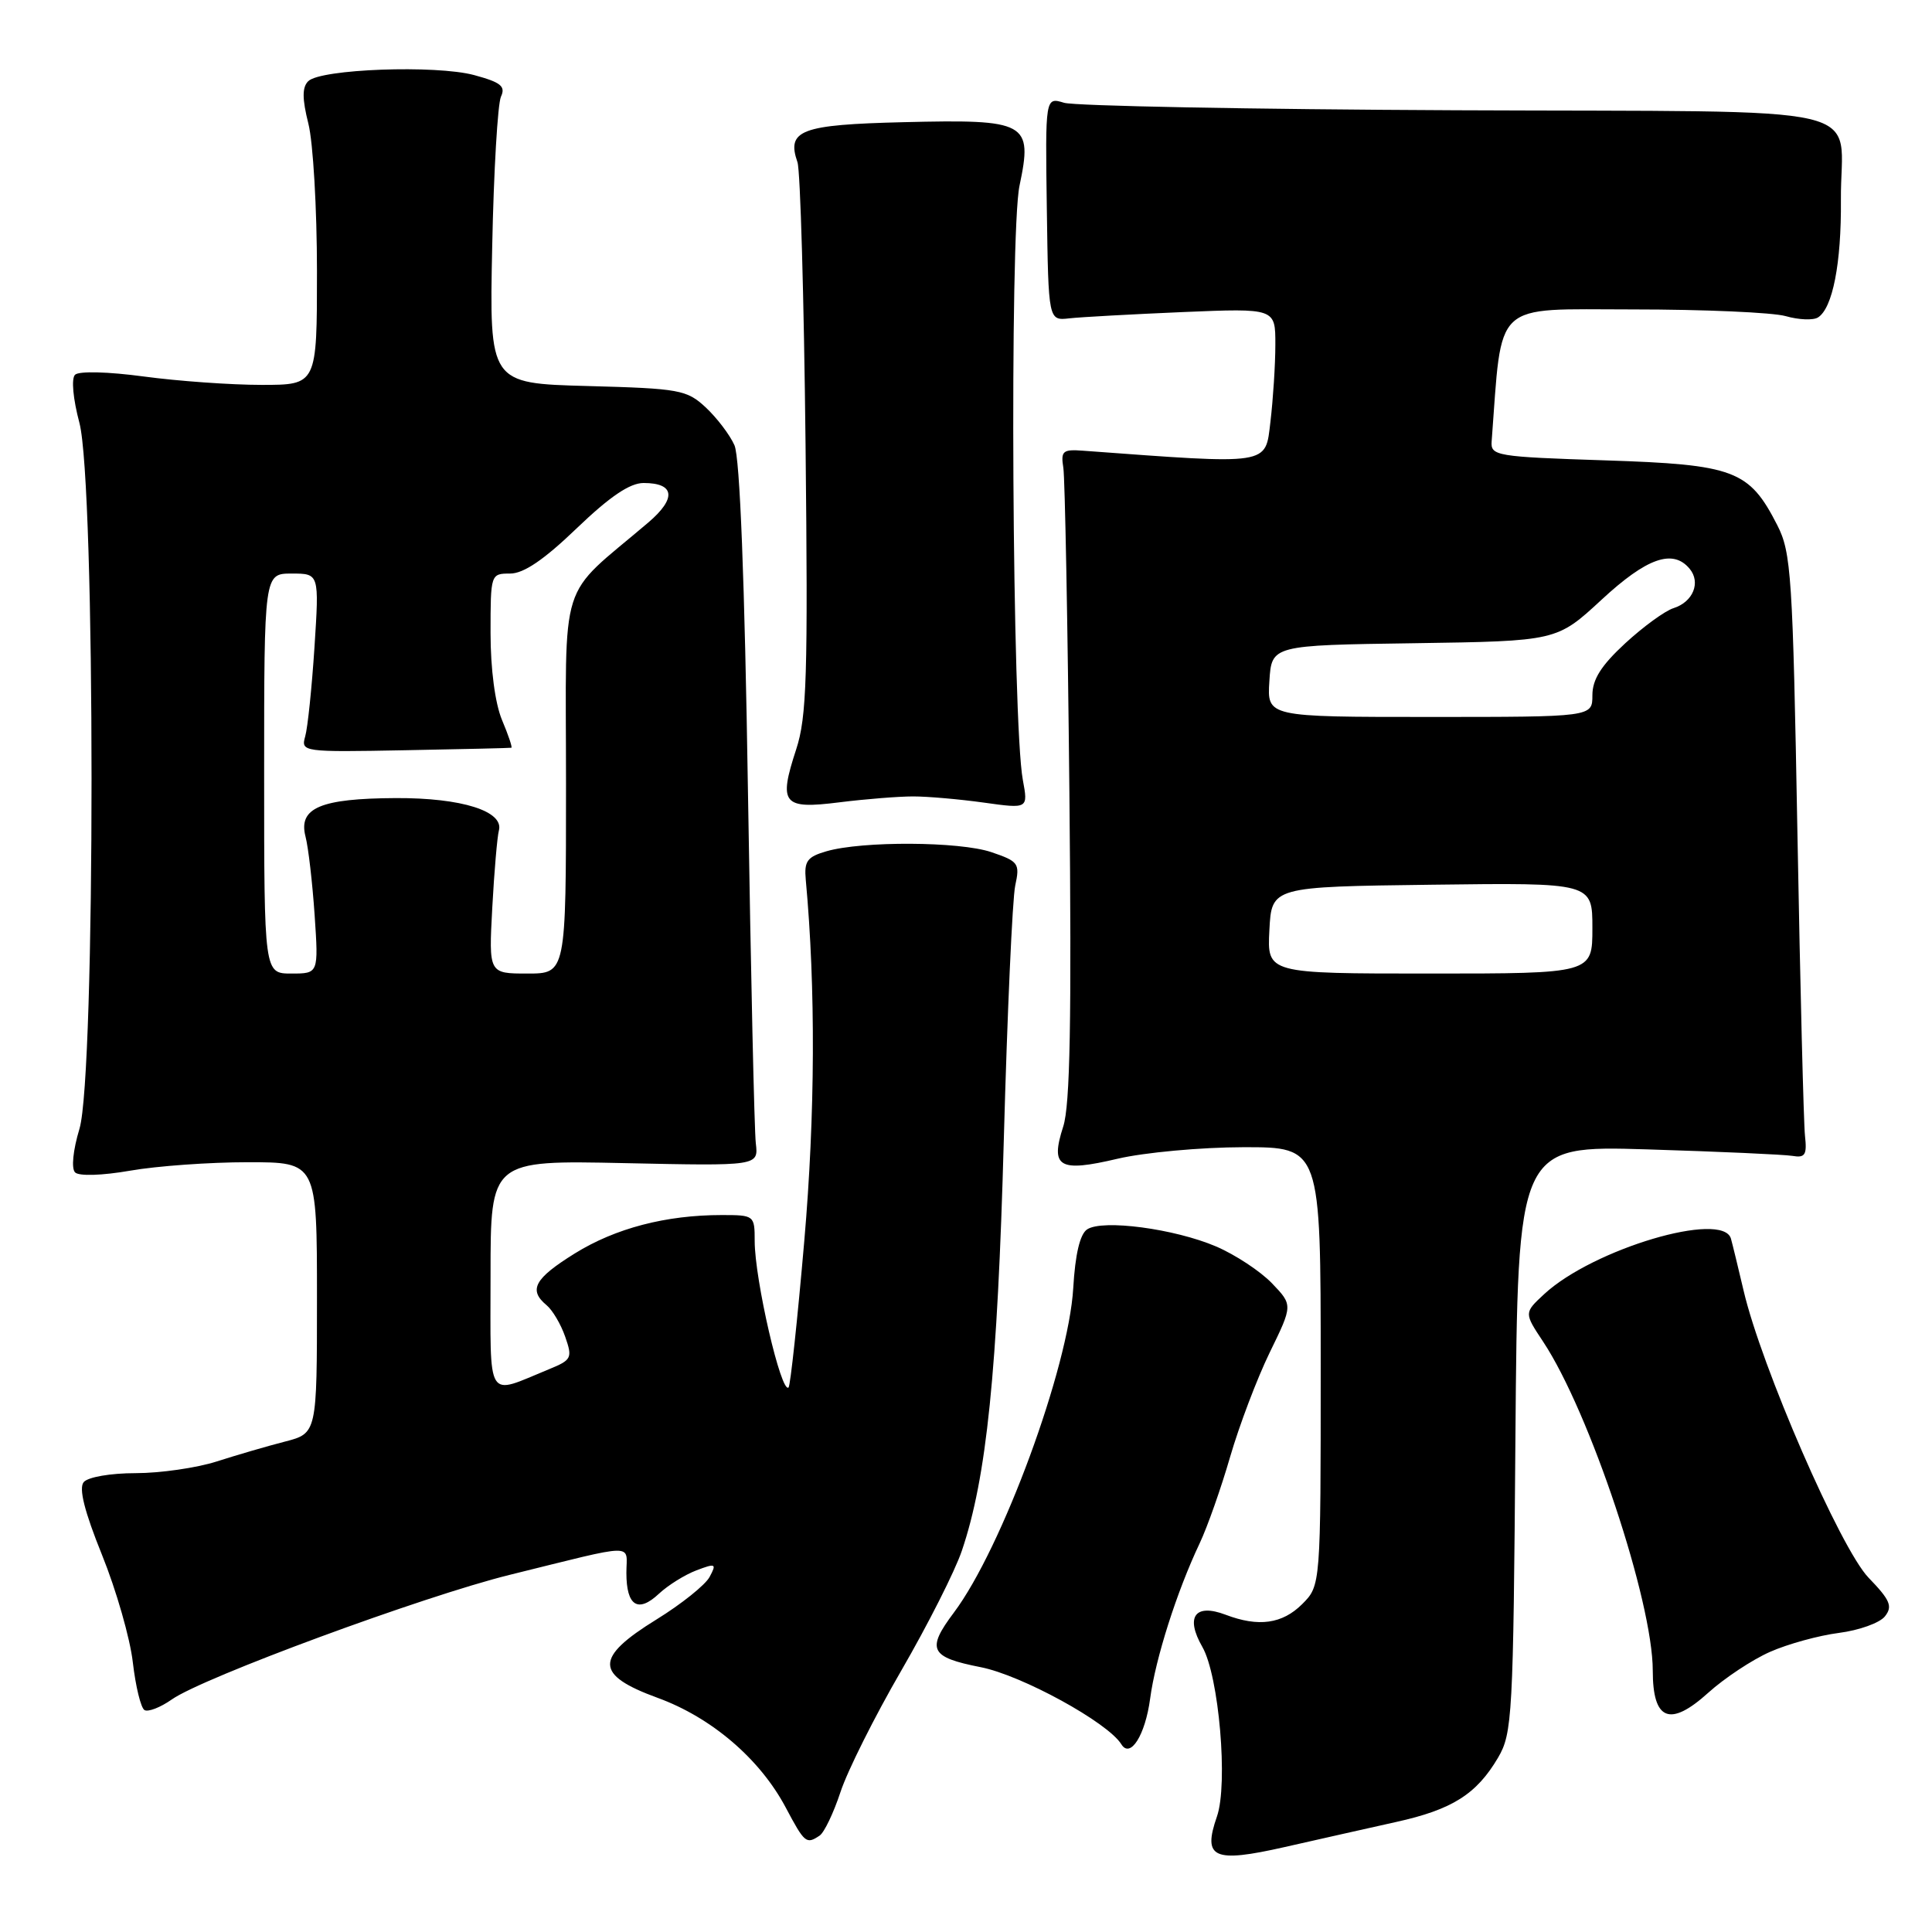 <?xml version="1.0" encoding="UTF-8" standalone="no"?>
<!DOCTYPE svg PUBLIC "-//W3C//DTD SVG 1.1//EN" "http://www.w3.org/Graphics/SVG/1.1/DTD/svg11.dtd" >
<svg xmlns="http://www.w3.org/2000/svg" xmlns:xlink="http://www.w3.org/1999/xlink" version="1.1" viewBox="0 0 256 256">
 <g >
 <path fill="currentColor"
d=" M 185.00 241.42 C 192.42 239.78 195.65 237.74 198.50 232.90 C 200.39 229.68 200.52 227.40 200.80 190.64 C 201.11 151.78 201.11 151.78 218.30 152.30 C 227.76 152.59 236.40 152.98 237.50 153.16 C 239.19 153.45 239.45 153.03 239.17 150.50 C 238.99 148.85 238.54 130.85 238.17 110.50 C 237.55 76.23 237.35 73.21 235.50 69.59 C 231.77 62.29 229.83 61.56 212.68 61.00 C 198.27 60.53 197.51 60.40 197.65 58.50 C 199.08 39.61 197.59 41.00 216.34 41.00 C 225.79 41.00 234.91 41.40 236.62 41.89 C 238.33 42.38 240.25 42.46 240.88 42.07 C 242.83 40.87 244.00 34.89 243.93 26.51 C 243.82 13.46 249.88 14.87 192.96 14.61 C 165.76 14.49 142.38 14.04 141.00 13.62 C 138.50 12.86 138.50 12.86 138.71 27.68 C 138.92 42.50 138.92 42.50 141.71 42.18 C 143.24 42.01 150.01 41.64 156.75 41.35 C 169.00 40.84 169.00 40.84 168.99 45.67 C 168.99 48.33 168.69 52.92 168.34 55.88 C 167.64 61.70 168.52 61.56 143.50 59.72 C 140.82 59.52 140.54 59.76 140.90 62.00 C 141.11 63.38 141.48 82.72 141.70 105.00 C 142.00 135.18 141.80 146.46 140.88 149.28 C 139.14 154.68 140.31 155.37 148.08 153.54 C 151.61 152.71 159.11 152.02 164.75 152.01 C 175.00 152.00 175.00 152.00 175.00 181.05 C 175.00 210.09 175.00 210.09 172.55 212.55 C 169.91 215.18 166.76 215.62 162.40 213.96 C 158.34 212.42 157.03 214.24 159.32 218.23 C 161.52 222.06 162.75 236.41 161.25 240.70 C 159.33 246.22 160.78 246.88 170.20 244.75 C 174.76 243.71 181.43 242.22 185.00 241.42 Z  M 108.60 243.23 C 109.21 242.83 110.45 240.23 111.37 237.45 C 112.28 234.67 115.90 227.44 119.42 221.37 C 122.93 215.31 126.55 208.16 127.45 205.48 C 130.73 195.82 132.17 181.73 133.01 151.00 C 133.47 134.22 134.15 119.09 134.52 117.36 C 135.16 114.40 134.97 114.14 131.35 112.91 C 127.14 111.49 114.26 111.42 109.50 112.80 C 106.95 113.54 106.54 114.11 106.77 116.59 C 108.09 130.90 108.02 147.69 106.57 164.45 C 105.67 174.87 104.73 183.60 104.49 183.84 C 103.53 184.80 100.00 169.55 100.00 164.44 C 100.00 161.05 99.94 161.00 95.64 161.00 C 88.23 161.00 81.54 162.75 76.16 166.09 C 70.82 169.41 69.99 170.92 72.42 172.94 C 73.20 173.58 74.32 175.47 74.89 177.12 C 75.88 179.95 75.75 180.20 72.72 181.44 C 64.30 184.89 65.00 186.01 65.00 168.93 C 65.00 153.74 65.00 153.74 82.75 154.12 C 100.50 154.50 100.50 154.50 100.15 151.50 C 99.95 149.85 99.49 128.93 99.11 105.00 C 98.67 76.79 98.04 60.62 97.32 59.00 C 96.71 57.62 95.00 55.38 93.53 54.00 C 91.00 51.65 90.08 51.48 77.84 51.15 C 64.84 50.80 64.84 50.80 65.22 32.65 C 65.42 22.67 65.95 13.74 66.38 12.81 C 67.02 11.43 66.37 10.91 62.83 9.95 C 57.74 8.58 42.46 9.14 40.84 10.76 C 40.03 11.57 40.03 13.07 40.86 16.38 C 41.49 18.86 42.00 27.66 42.00 35.94 C 42.00 51.00 42.00 51.00 34.66 51.00 C 30.62 51.00 23.61 50.50 19.07 49.89 C 14.32 49.25 10.45 49.15 9.94 49.66 C 9.43 50.17 9.68 52.86 10.52 56.02 C 12.66 64.08 12.67 142.44 10.53 149.57 C 9.67 152.42 9.43 154.83 9.95 155.35 C 10.46 155.86 13.51 155.77 17.25 155.12 C 20.78 154.50 27.79 154.00 32.83 154.00 C 42.00 154.00 42.00 154.00 42.00 171.96 C 42.00 189.92 42.00 189.92 37.75 191.02 C 35.41 191.62 31.34 192.81 28.69 193.66 C 26.05 194.50 21.23 195.20 17.98 195.20 C 14.64 195.20 11.65 195.72 11.09 196.39 C 10.42 197.20 11.18 200.25 13.52 206.04 C 15.40 210.69 17.24 217.10 17.60 220.27 C 17.97 223.45 18.66 226.29 19.14 226.59 C 19.62 226.88 21.25 226.25 22.76 225.19 C 26.86 222.29 56.12 211.50 67.52 208.68 C 84.70 204.44 83.00 204.47 83.00 208.42 C 83.00 212.80 84.54 213.78 87.32 211.17 C 88.52 210.05 90.75 208.66 92.28 208.08 C 94.84 207.11 94.98 207.18 94.02 208.96 C 93.46 210.01 90.29 212.55 87.00 214.58 C 78.75 219.67 78.78 221.92 87.13 224.97 C 94.29 227.58 100.69 233.06 104.11 239.50 C 106.62 244.23 106.84 244.41 108.60 243.23 Z  M 152.40 225.07 C 153.10 219.79 155.93 210.89 158.96 204.50 C 160.00 202.30 161.82 197.12 163.01 193.00 C 164.21 188.88 166.56 182.67 168.24 179.22 C 171.31 172.93 171.31 172.93 168.54 170.04 C 167.01 168.45 163.68 166.25 161.13 165.16 C 155.62 162.81 146.09 161.54 144.05 162.90 C 143.10 163.53 142.47 166.20 142.21 170.68 C 141.59 181.20 132.78 205.17 126.39 213.68 C 122.72 218.57 123.22 219.59 129.95 220.91 C 135.38 221.98 146.79 228.23 148.58 231.12 C 149.77 233.06 151.75 229.93 152.40 225.07 Z  M 234.54 218.88 C 236.89 217.84 241.00 216.71 243.66 216.37 C 246.32 216.03 249.07 215.05 249.76 214.18 C 250.81 212.85 250.47 212.03 247.59 209.05 C 243.88 205.20 233.37 181.05 231.03 170.99 C 230.32 167.97 229.57 164.88 229.36 164.13 C 228.29 160.38 211.08 165.49 204.61 171.48 C 201.94 173.96 201.94 173.96 204.48 177.79 C 210.64 187.10 219.00 212.18 219.00 221.37 C 219.00 227.98 221.27 228.89 226.35 224.30 C 228.50 222.36 232.18 219.92 234.54 218.88 Z  M 121.00 105.53 C 122.92 105.53 127.14 105.90 130.37 106.35 C 136.24 107.17 136.24 107.17 135.53 103.34 C 134.12 95.74 133.76 30.90 135.09 24.61 C 136.86 16.20 136.11 15.79 119.71 16.19 C 106.10 16.52 104.19 17.24 105.67 21.50 C 106.05 22.60 106.53 39.44 106.74 58.92 C 107.07 89.56 106.90 95.01 105.50 99.29 C 103.13 106.54 103.71 107.26 111.24 106.31 C 114.68 105.88 119.08 105.53 121.00 105.53 Z  M 168.20 123.25 C 168.50 117.50 168.50 117.50 189.75 117.23 C 211.00 116.96 211.00 116.96 211.00 122.98 C 211.00 129.00 211.00 129.00 189.45 129.00 C 167.90 129.00 167.90 129.00 168.20 123.25 Z  M 168.20 90.25 C 168.50 85.50 168.50 85.50 187.39 85.23 C 206.28 84.95 206.28 84.95 212.20 79.48 C 218.21 73.91 221.67 72.69 223.89 75.37 C 225.39 77.18 224.34 79.76 221.76 80.58 C 220.63 80.93 217.75 83.03 215.35 85.24 C 212.16 88.19 211.00 90.02 211.00 92.13 C 211.00 95.00 211.00 95.00 189.45 95.00 C 167.89 95.00 167.89 95.00 168.20 90.25 Z  M 35.00 102.50 C 35.00 76.00 35.00 76.00 38.65 76.00 C 42.30 76.00 42.30 76.00 41.67 85.75 C 41.32 91.11 40.77 96.44 40.44 97.58 C 39.86 99.63 40.09 99.67 53.68 99.41 C 61.28 99.27 67.62 99.12 67.76 99.08 C 67.91 99.03 67.35 97.37 66.51 95.38 C 65.60 93.18 65.00 88.65 65.00 83.88 C 65.00 76.07 65.02 76.00 67.59 76.00 C 69.39 76.00 72.07 74.18 76.42 70.00 C 80.80 65.80 83.45 64.00 85.28 64.00 C 89.42 64.00 89.66 66.03 85.91 69.23 C 73.81 79.53 75.00 75.76 75.00 103.83 C 75.00 129.00 75.00 129.00 69.88 129.00 C 64.76 129.00 64.76 129.00 65.23 120.25 C 65.49 115.44 65.89 110.86 66.10 110.07 C 66.82 107.49 61.18 105.71 52.45 105.75 C 42.46 105.80 39.51 107.05 40.48 110.84 C 40.86 112.30 41.40 116.99 41.69 121.25 C 42.21 129.00 42.21 129.00 38.61 129.00 C 35.00 129.00 35.00 129.00 35.00 102.50 Z "/>
</g>
</svg>